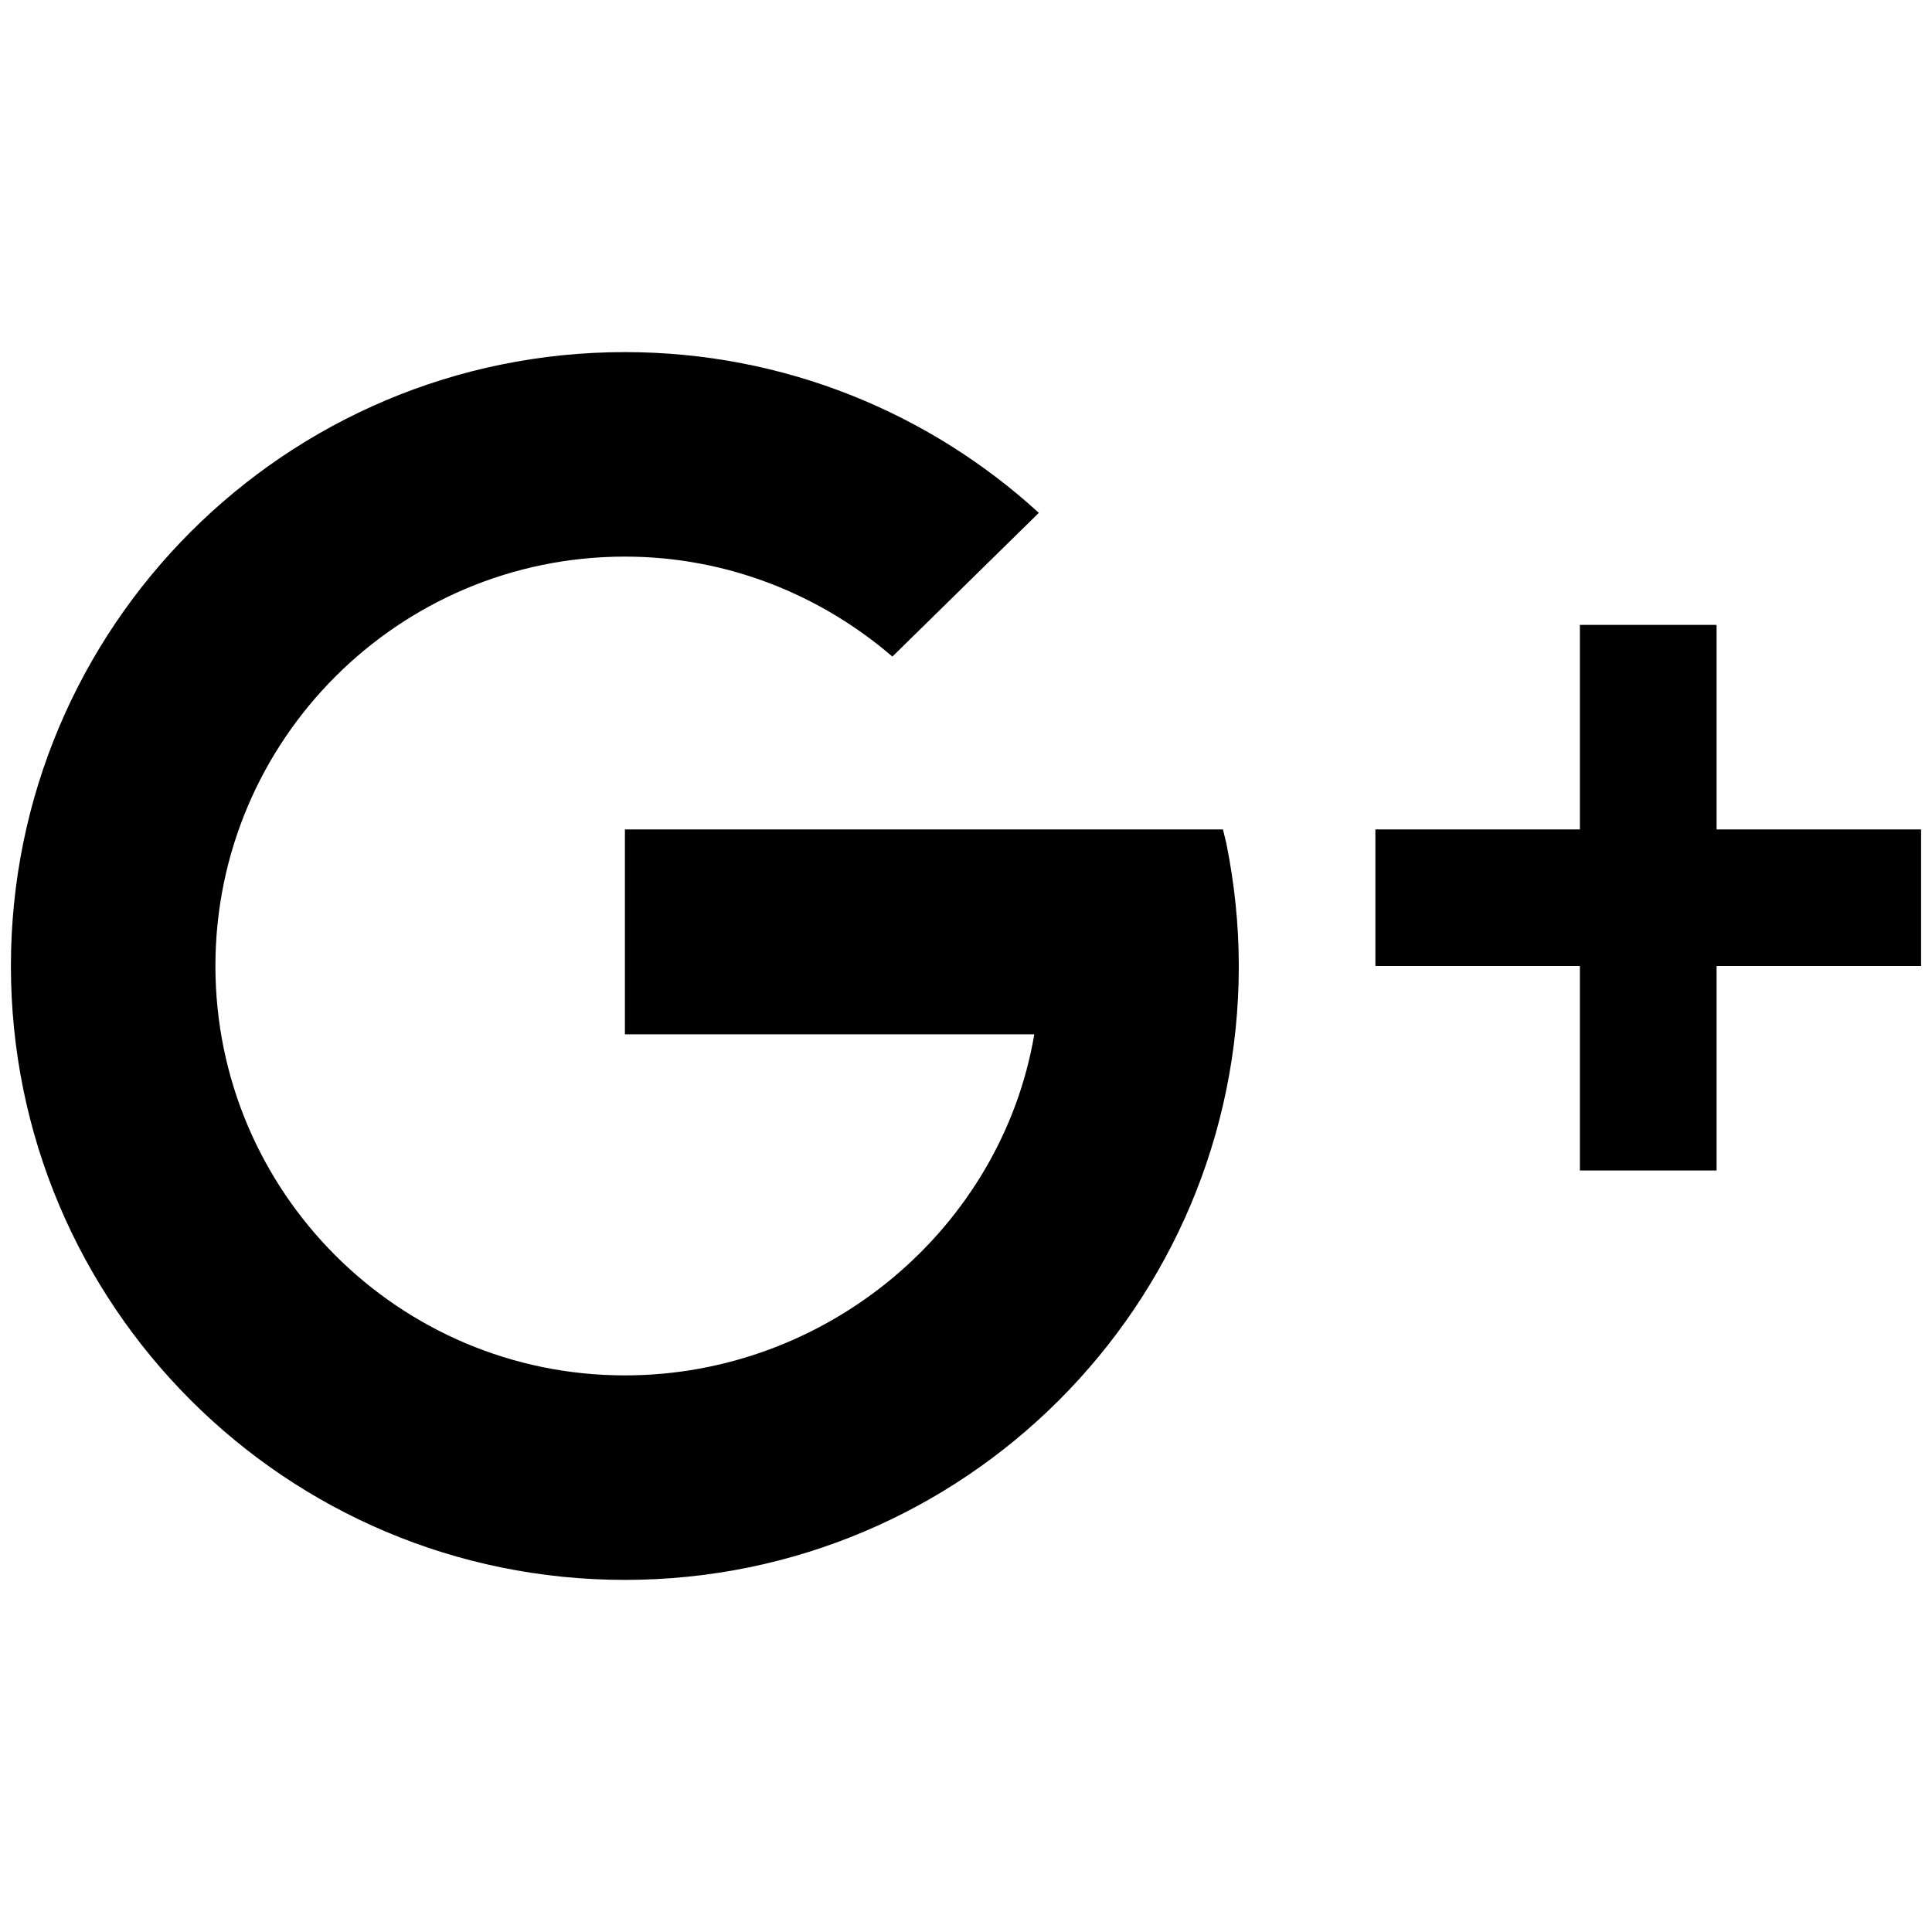<?xml version="1.0" encoding="UTF-8"?>
<svg xmlns="http://www.w3.org/2000/svg" xmlns:xlink="http://www.w3.org/1999/xlink" width="20pt" height="20pt" viewBox="0 0 20 20" version="1.1">
<g id="surface3575079">
<path style=" stroke:none;fill-rule:nonzero;fill:rgb(0%,0%,0%);fill-opacity:1;" d="M 6.469 3.645 C 2.957 3.645 0.113 6.488 0.113 10 C 0.113 13.512 2.957 16.355 6.469 16.355 C 9.98 16.355 12.824 13.512 12.824 10 C 12.824 9.562 12.777 9.137 12.695 8.73 L 12.66 8.586 L 6.469 8.586 L 6.469 10.707 L 10.707 10.707 C 10.367 12.711 8.566 14.238 6.469 14.238 C 4.129 14.238 2.23 12.34 2.23 10 C 2.23 7.66 4.129 5.762 6.469 5.762 C 7.527 5.762 8.492 6.156 9.238 6.797 L 10.754 5.309 C 9.625 4.277 8.121 3.645 6.469 3.645 Z M 16.355 6.469 L 16.355 8.586 L 14.238 8.586 L 14.238 10 L 16.355 10 L 16.355 12.117 L 17.77 12.117 L 17.77 10 L 19.887 10 L 19.887 8.586 L 17.77 8.586 L 17.77 6.469 Z M 16.355 6.469 "/>
</g>
</svg>
